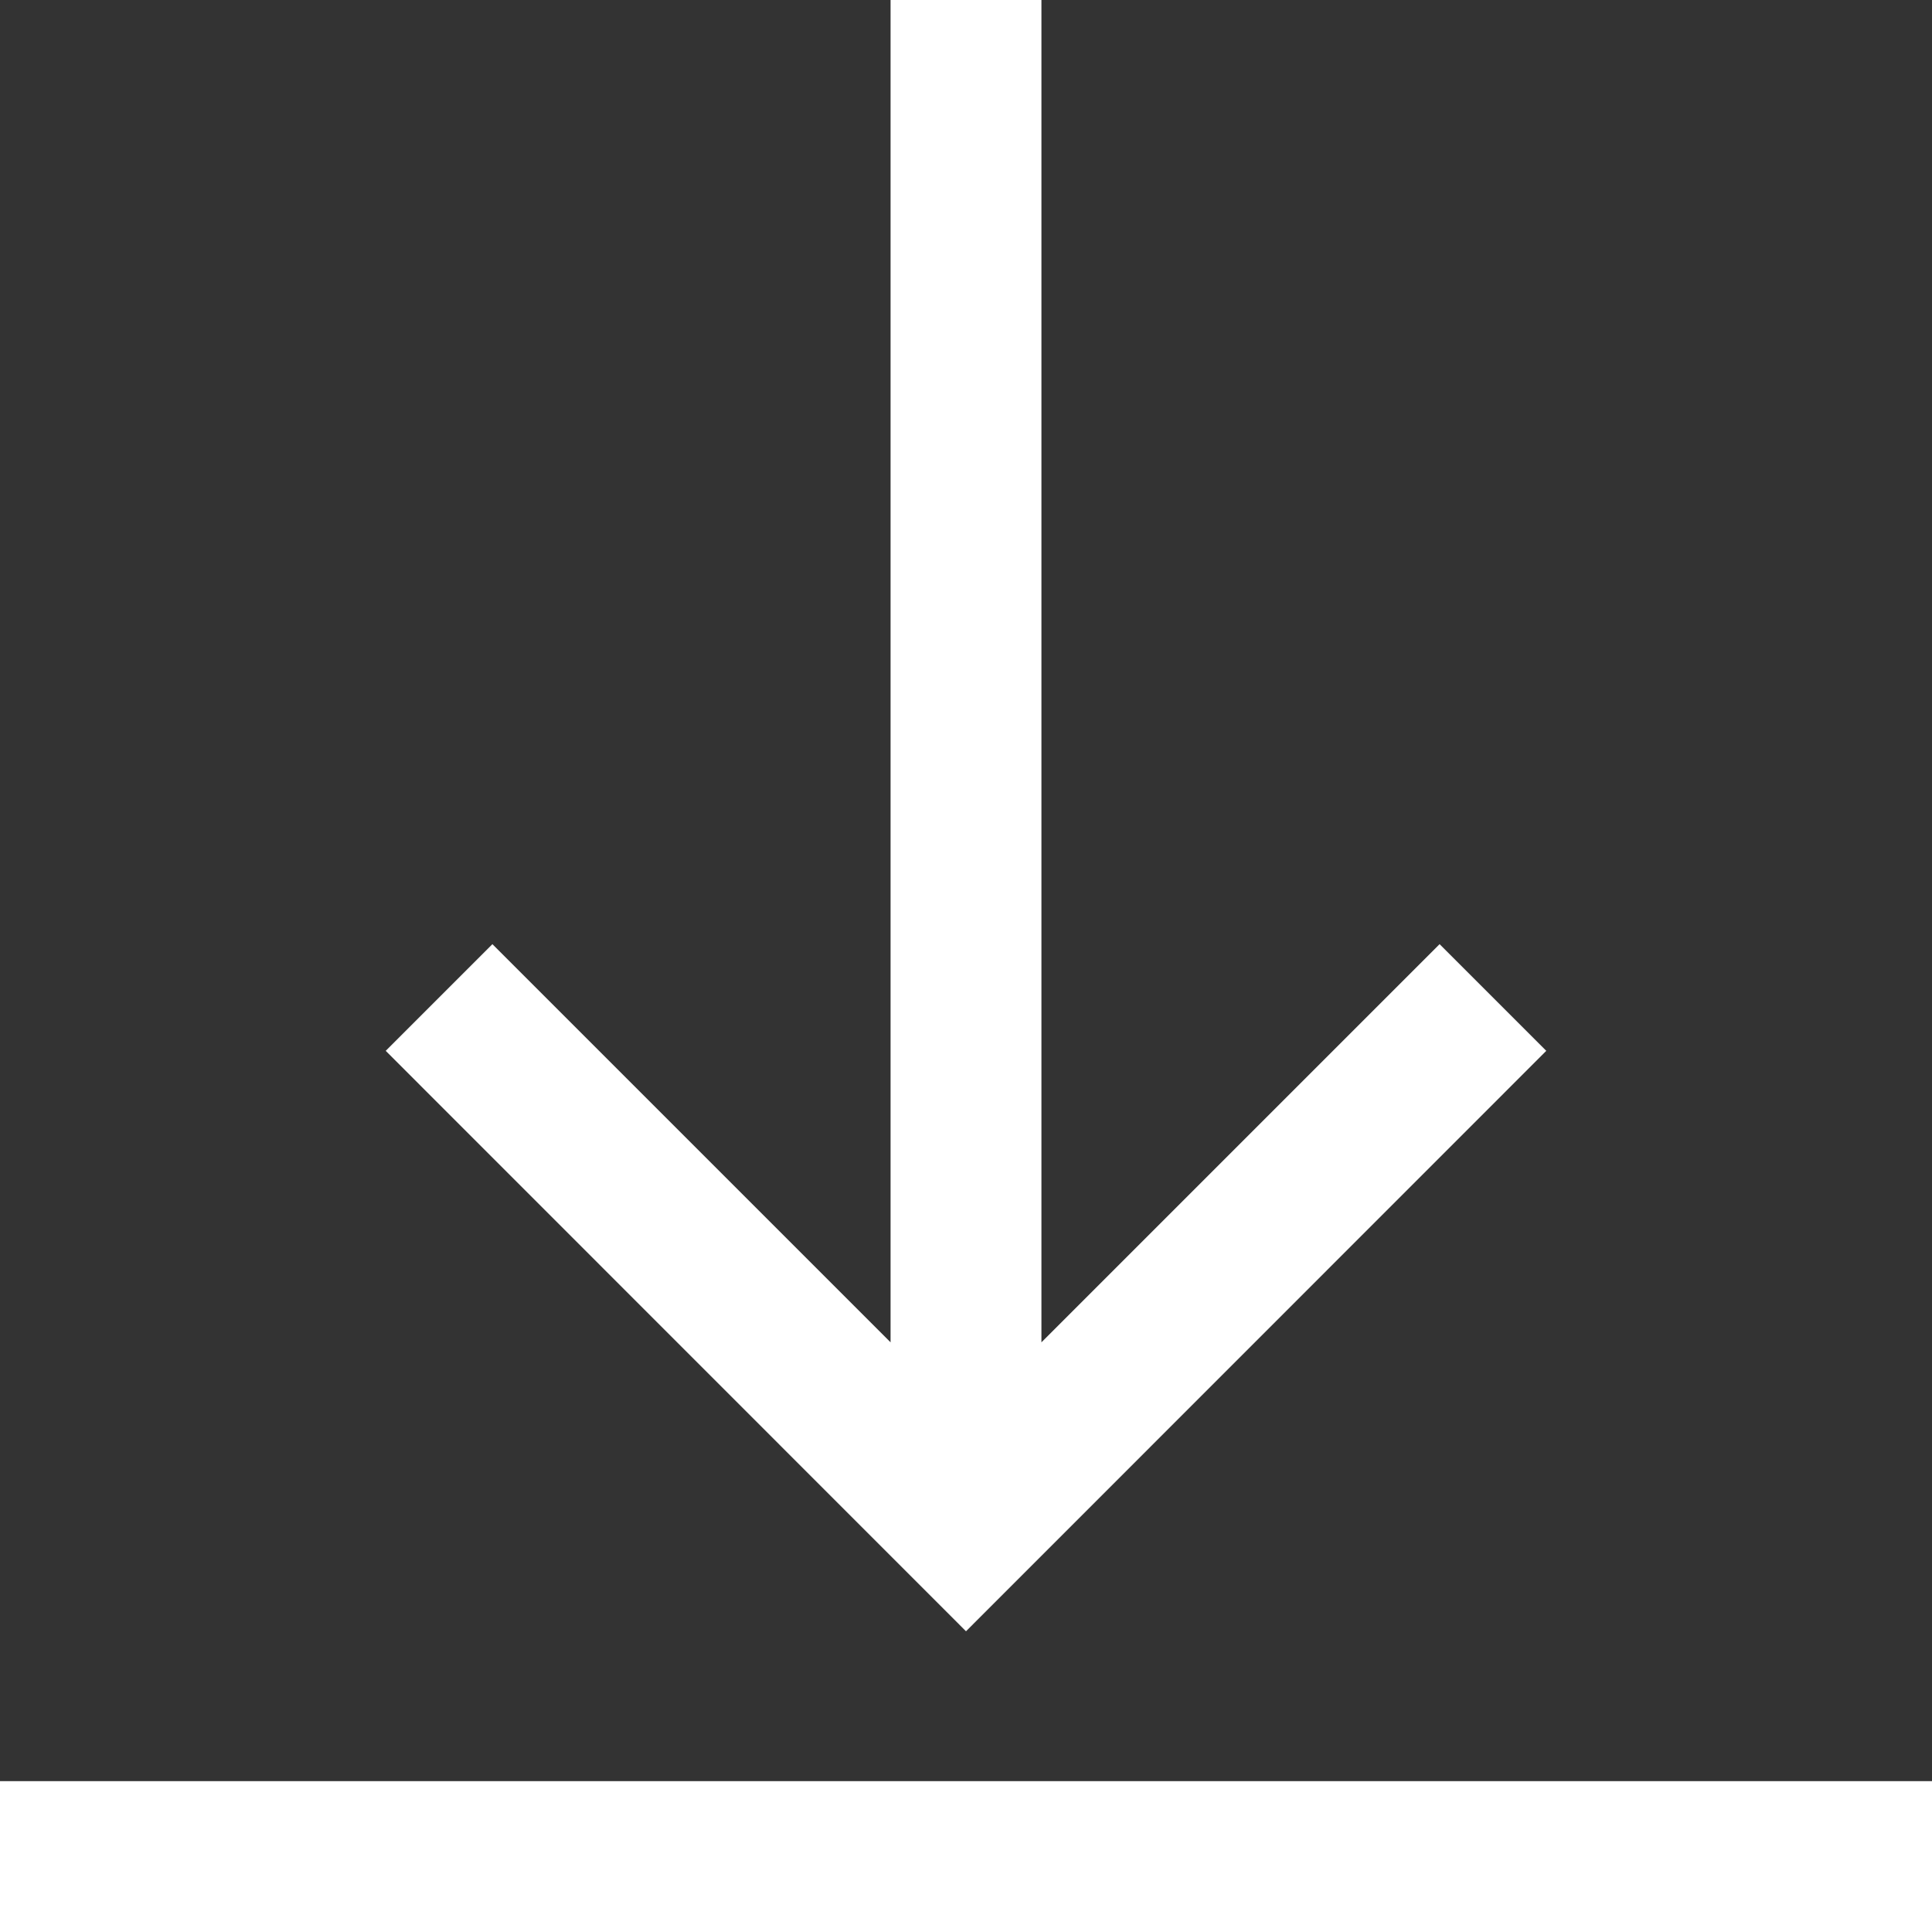 <svg xmlns="http://www.w3.org/2000/svg" width="23" height="23" viewBox="0 0 23 23">
    <rect x="0" y="0" width="23" height="23" fill="#333333" stroke="none"/>
    <path fill="#FFF" fill-rule="nonzero" d="M18.408 12.51L11.5 19.42l-6.908-6.91 1.27-1.27 4.74 4.74V0h1.796v15.98l4.74-4.74 1.27 1.27zM23 21.204H0V23h23v-1.797z"/>
</svg>
